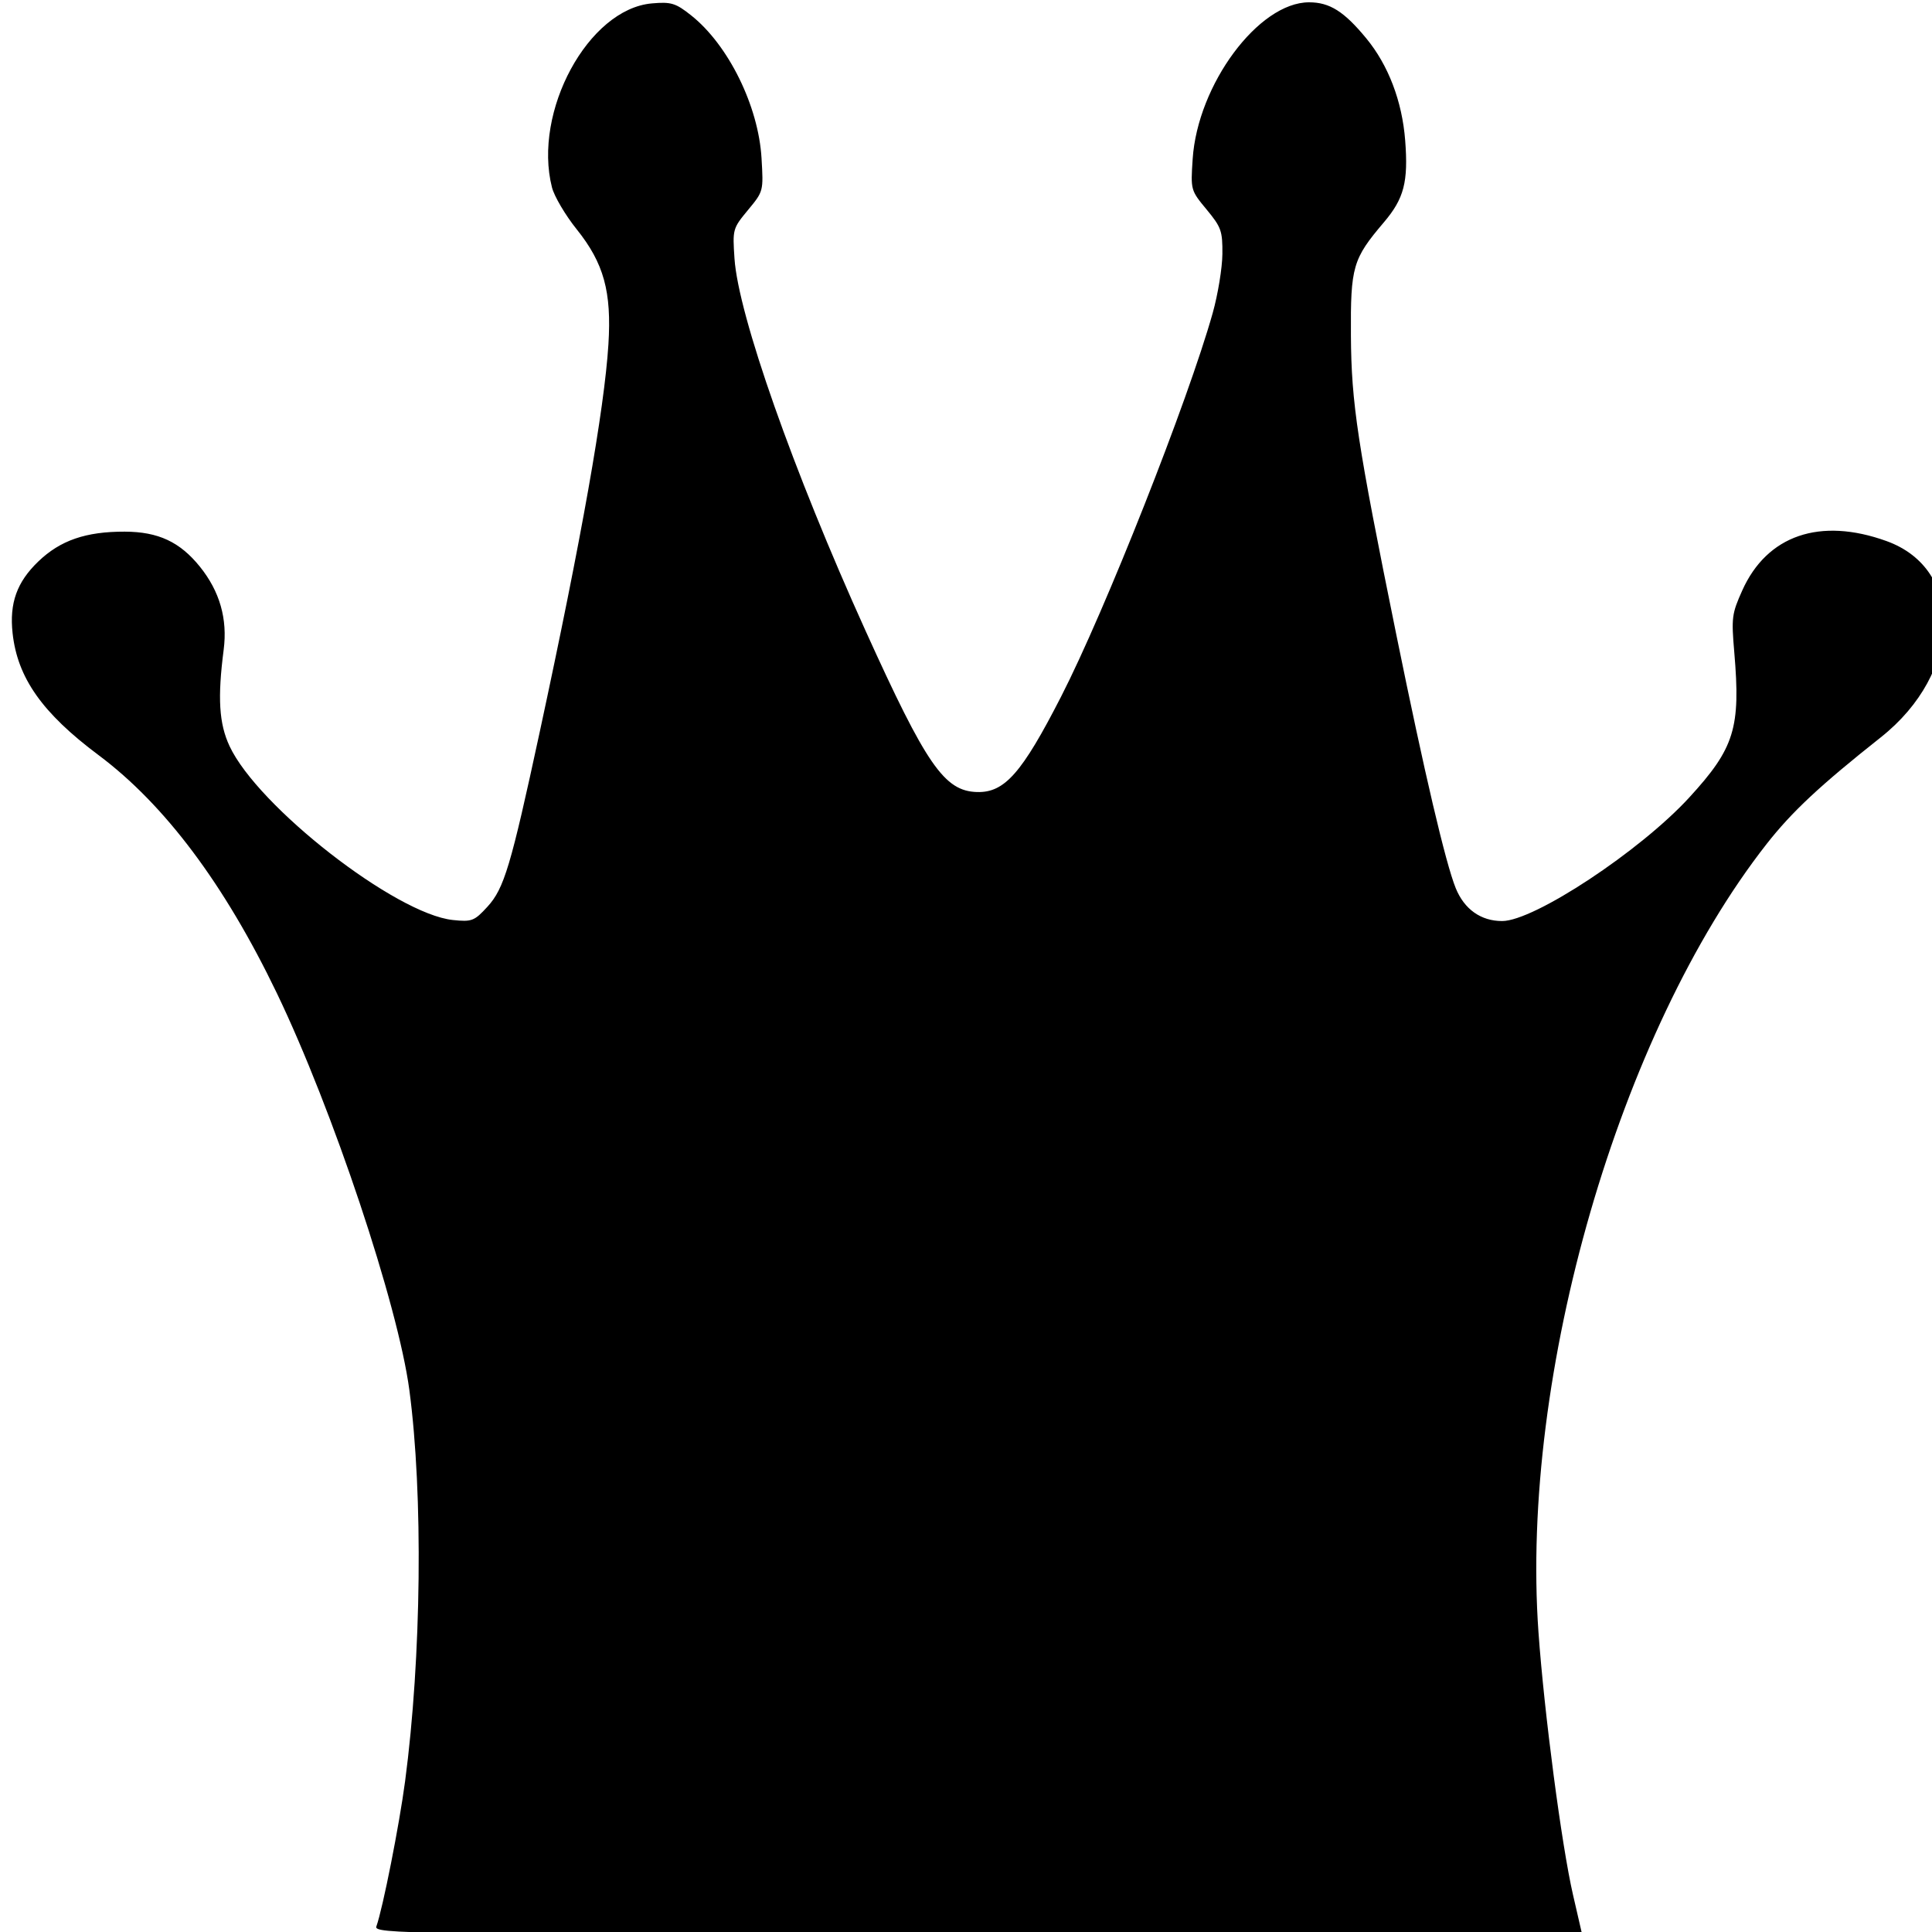 <?xml version="1.0" encoding="UTF-8" standalone="no"?>
<svg
   xmlns:dc="http://purl.org/dc/elements/1.1/"
   xmlns:cc="http://creativecommons.org/ns#"
   xmlns:rdf="http://www.w3.org/1999/02/22-rdf-syntax-ns#"
   xmlns:svg="http://www.w3.org/2000/svg"
   xmlns="http://www.w3.org/2000/svg"
   xmlns:sodipodi="http://sodipodi.sourceforge.net/DTD/sodipodi-0.dtd"
   xmlns:inkscape="http://www.inkscape.org/namespaces/inkscape"
   version="1.1"
   id="svg3788"
   width="24"
   height="24"
   viewBox="0 0 24 24"
   sodipodi:docname="create-piece-invert.svg"
   inkscape:version="0.92.4 (5da689c313, 2019-01-14)">
  <defs
     id="defs3792" />
  <sodipodi:namedview
     fit-margin-bottom="0"
     fit-margin-right="0"
     fit-margin-left="0"
     fit-margin-top="0"
     units="px"
     inkscape:document-rotation="0"
     pagecolor="#ffffff"
     bordercolor="#666666"
     borderopacity="1"
     objecttolerance="10"
     gridtolerance="10"
     guidetolerance="10"
     inkscape:pageopacity="0"
     inkscape:pageshadow="2"
     inkscape:window-width="1920"
     inkscape:window-height="1017"
     id="namedview3790"
     showgrid="false"
     inkscape:zoom="1.7147842"
     inkscape:cx="-7.2453827"
     inkscape:cy="-86.684899"
     inkscape:window-x="-8"
     inkscape:window-y="-8"
     inkscape:window-maximized="1"
     inkscape:current-layer="g3796" />
  <g
     transform="translate(-94.204,-159.473)"
     inkscape:groupmode="layer"
     inkscape:label="Image"
     id="g3796">
    <g
       id="g2065"
       inkscape:label="Image"
       transform="matrix(0.16,0,0,0.16,86.828,150.401)">
      <path
         id="path2630"
         d="m 75.321,206.268 c 0.503,-1.412 1.78,-7.869 2.231,-11.276 1.273,-9.618 1.41,-22.262 0.33,-30.37 -0.88,-6.607 -5.952,-21.796 -10.291,-30.819 -4.06,-8.443 -8.696,-14.632 -13.837,-18.474 -4.376,-3.27 -6.3,-6.001 -6.677,-9.474 -0.253,-2.333 0.332,-3.963 1.999,-5.564 1.706,-1.639 3.691,-2.323 6.71,-2.314 2.601,0.008 4.284,0.794 5.839,2.726 1.538,1.912 2.15,4.053 1.841,6.441 -0.483,3.736 -0.362,5.731 0.455,7.481 2.196,4.705 12.896,13.038 17.34,13.504 1.471,0.154 1.667,0.079 2.683,-1.03 1.296,-1.414 1.812,-3.137 4.058,-13.557 3.258,-15.111 5.019,-25.05 5.335,-30.101 0.256,-4.097 -0.353,-6.308 -2.466,-8.943 -0.877,-1.094 -1.739,-2.555 -1.916,-3.248 -1.499,-5.887 2.826,-13.852 7.756,-14.286 1.5,-0.132 1.849,-0.025 3.054,0.933 2.89,2.298 5.223,7.034 5.461,11.087 0.151,2.568 0.151,2.569 -1.052,4.022 -1.185,1.431 -1.201,1.489 -1.048,3.764 0.293,4.38 4.565,16.514 10.168,28.884 4.736,10.455 6.125,12.466 8.661,12.539 2.14,0.061 3.483,-1.462 6.525,-7.402 3.422,-6.681 9.866,-22.984 11.774,-29.787 0.405,-1.442 0.743,-3.503 0.752,-4.58 0.015,-1.794 -0.087,-2.083 -1.225,-3.458 -1.237,-1.495 -1.241,-1.508 -1.083,-3.914 0.38,-5.788 5.121,-12.173 9.038,-12.173 1.599,0 2.716,0.704 4.443,2.8 1.715,2.081 2.784,4.886 3.019,7.919 0.25,3.227 -0.087,4.52 -1.658,6.367 -2.415,2.84 -2.588,3.435 -2.555,8.789 0.033,5.274 0.497,8.329 3.531,23.252 2.17,10.673 3.817,17.699 4.604,19.643 0.666,1.645 1.954,2.56 3.605,2.56 2.484,0 10.717,-5.436 14.529,-9.593 3.518,-3.837 3.999,-5.388 3.495,-11.28 -0.229,-2.684 -0.19,-2.987 0.618,-4.79 1.924,-4.292 6.041,-5.702 11.204,-3.838 6.116,2.208 5.883,10.224 -0.444,15.235 -4.727,3.744 -6.908,5.782 -8.875,8.293 -11.437,14.602 -19.128,41.174 -17.706,61.177 0.446,6.267 1.801,16.575 2.684,20.407 l 0.705,3.059 h -46.917 c -44.552,0 -46.906,-0.031 -46.699,-0.612 z"
         style="fill:#000000;stroke-width:0.335"
         inkscape:connector-curvature="0" />
    </g>
  </g>
</svg>
